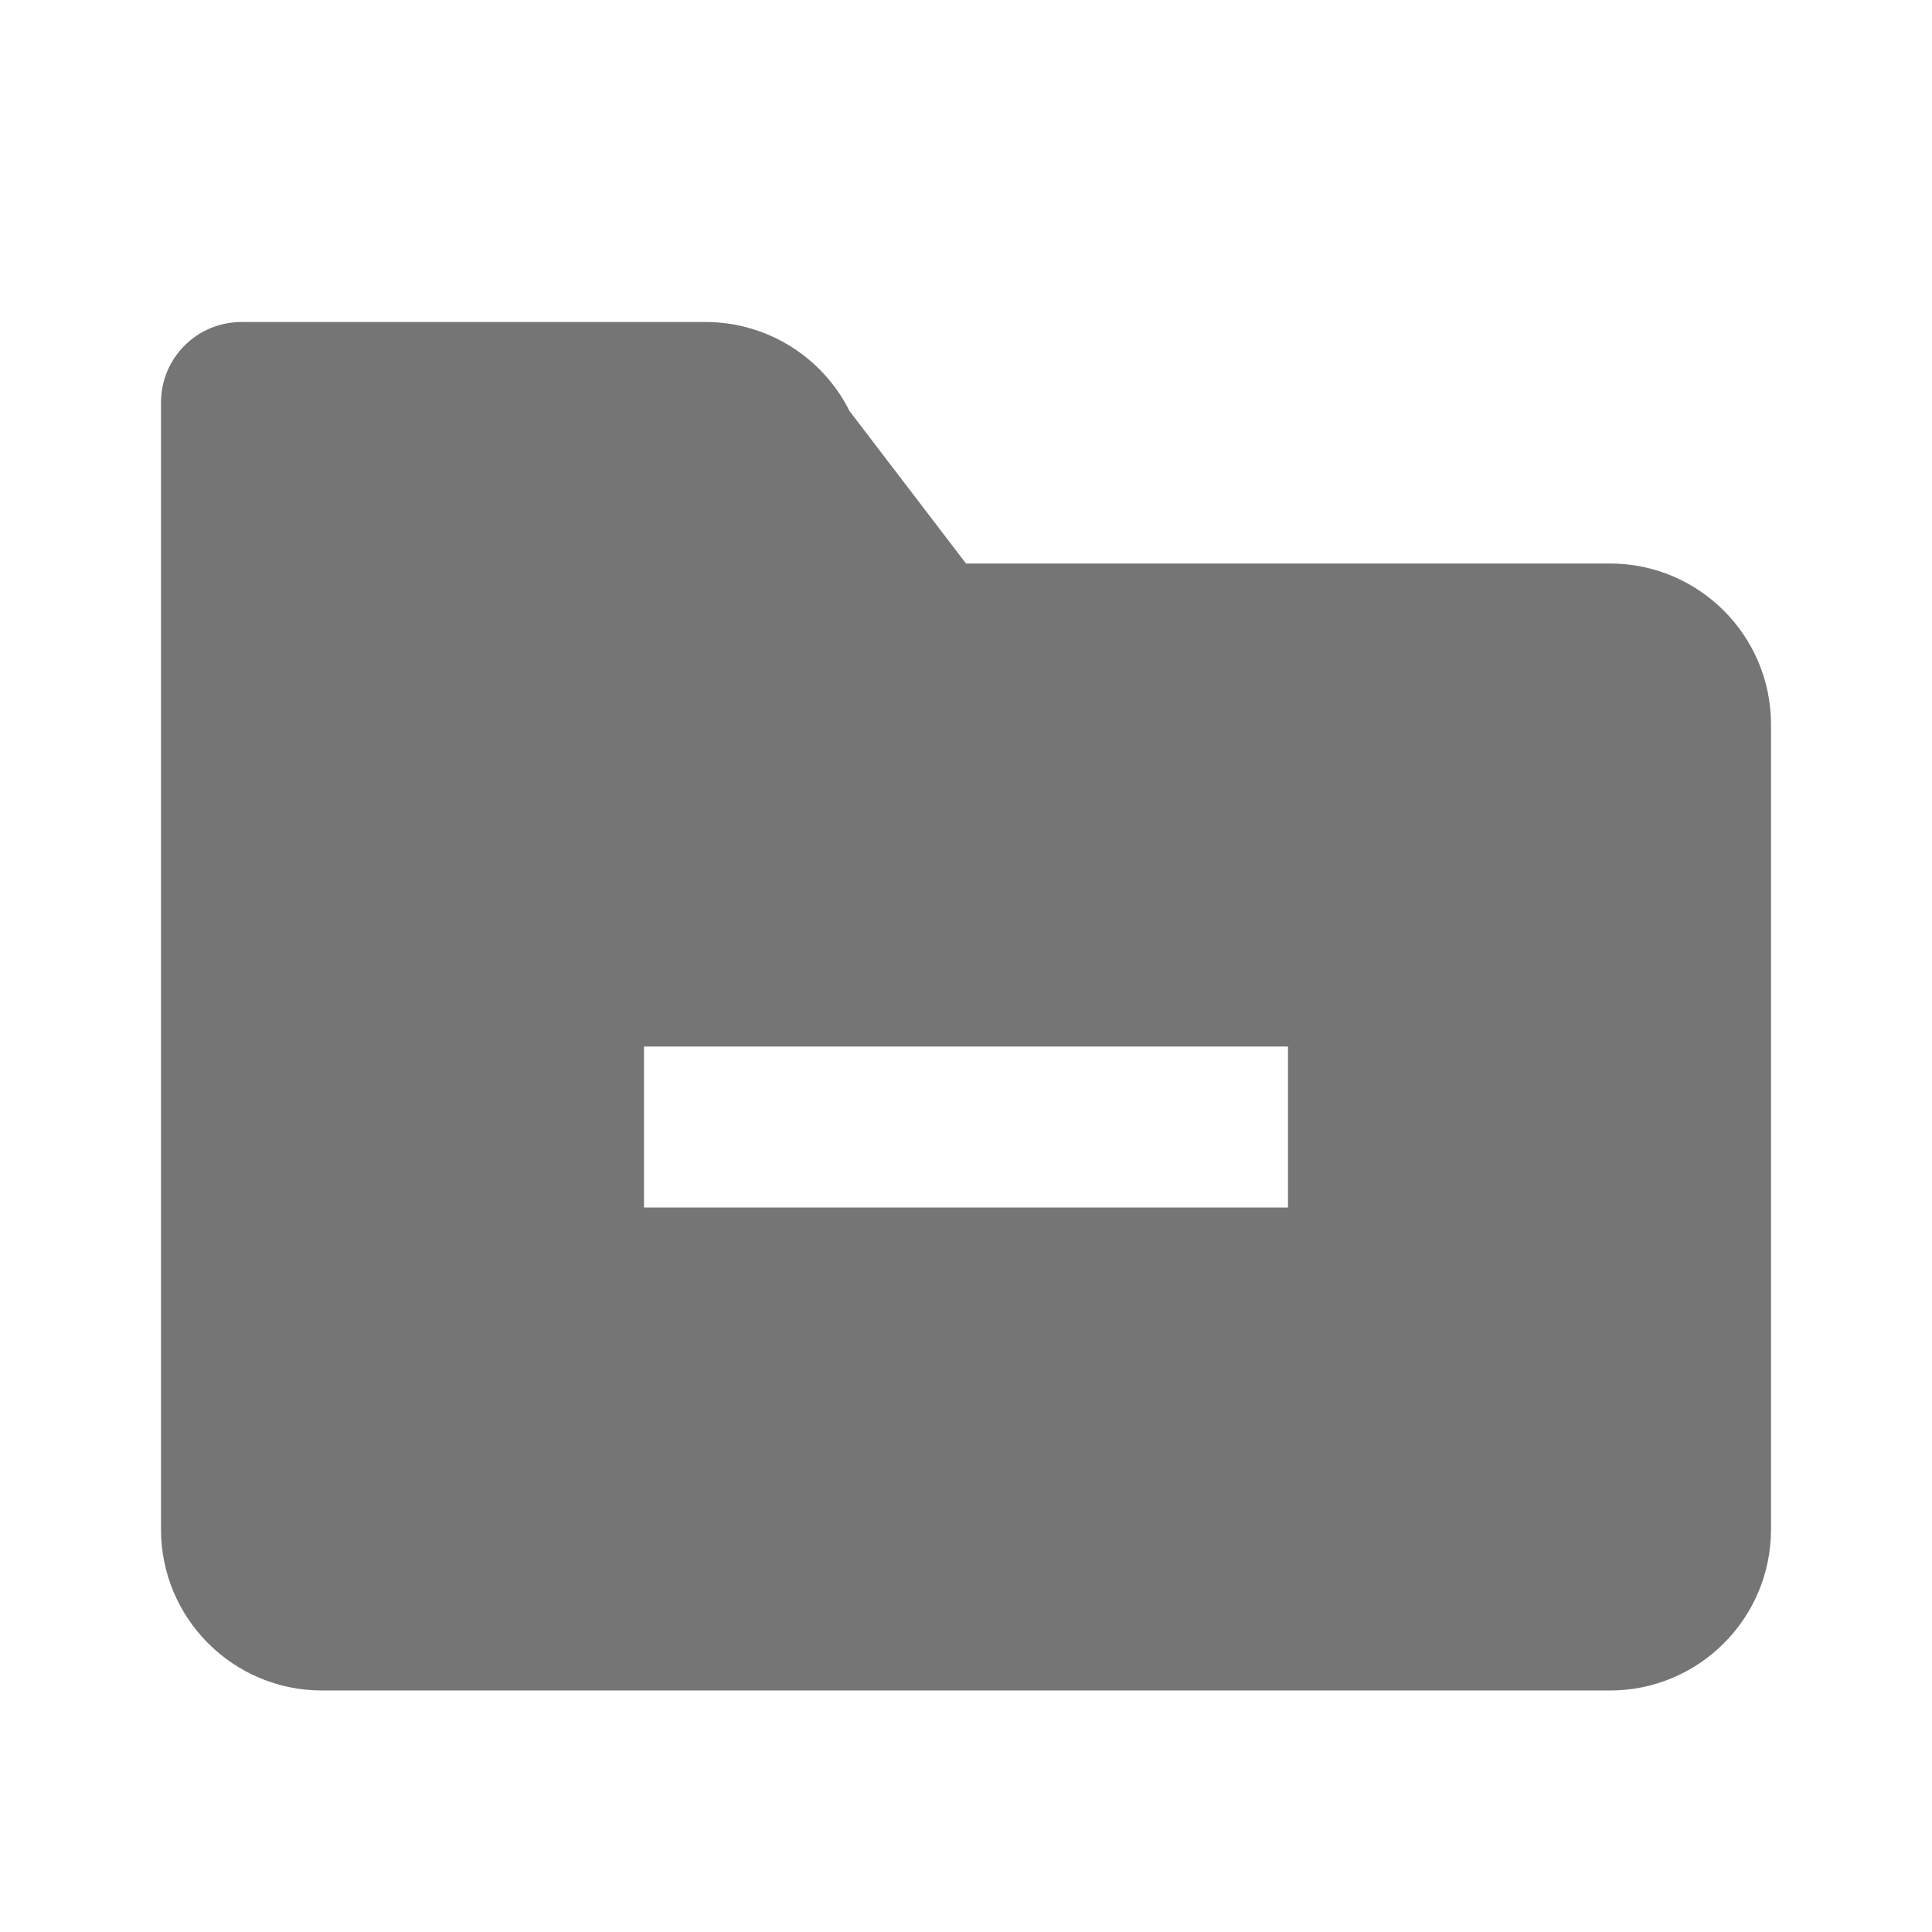 <?xml version="1.0" encoding="utf-8"?>
<!-- Generator: Adobe Illustrator 16.0.0, SVG Export Plug-In . SVG Version: 6.00 Build 0)  -->
<!DOCTYPE svg PUBLIC "-//W3C//DTD SVG 1.1//EN" "http://www.w3.org/Graphics/SVG/1.1/DTD/svg11.dtd">
<svg version="1.1" xmlns="http://www.w3.org/2000/svg" xmlns:xlink="http://www.w3.org/1999/xlink" x="0px" y="0px" width="24px"
	 height="24px" viewBox="0 0 24 24" enable-background="new 0 0 24 24" xml:space="preserve">
<g id="Frames-24px">
	<rect fill="none" width="24" height="24"/>
</g>
<g id="Outline">
	<path fill="#757575" d="M20,7h-8l-1.447-1.894C10.214,4.428,9.521,4,8.764,4H3C2.447,4,2,4.447,2,5v14c0,1.104,0.896,2,2,2h16
		c1.104,0,2-0.896,2-2V9C22,7.896,21.104,7,20,7z M16,15H8v-2h8V15z"/>
</g>
</svg>
